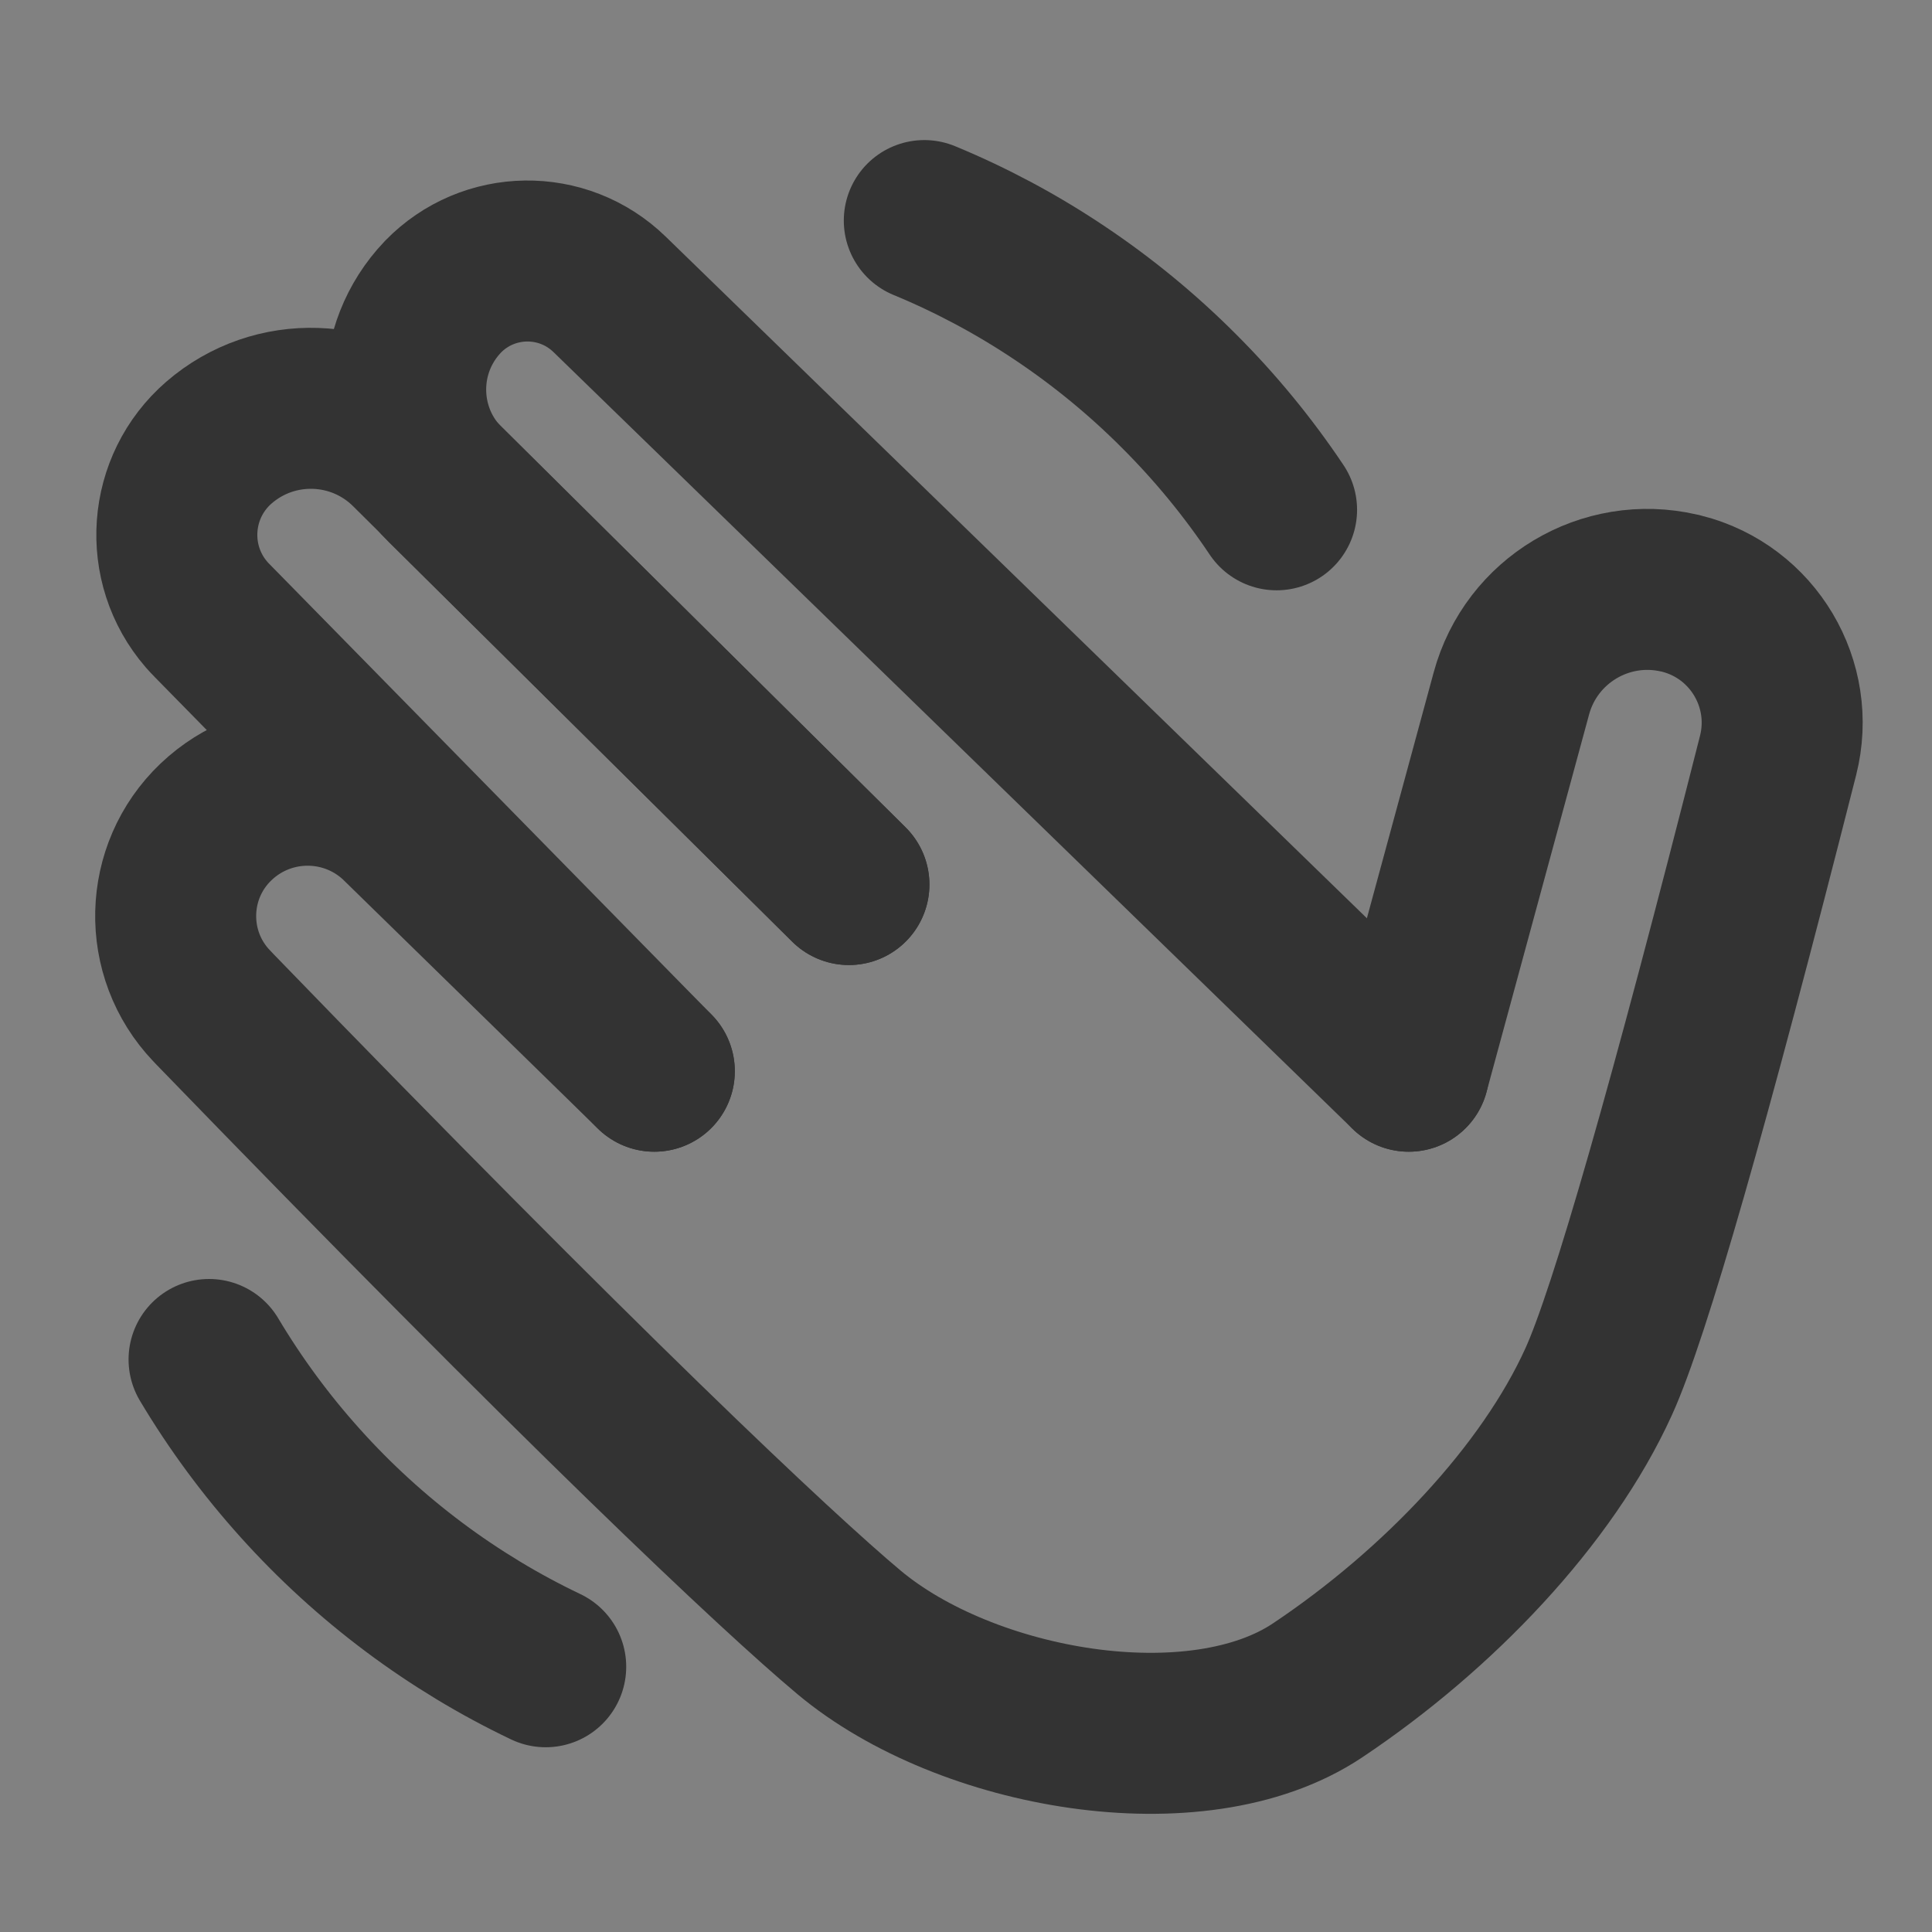 <svg width="24" height="24" viewBox="0 0 24 24" fill="none" xmlns="http://www.w3.org/2000/svg">
<rect x="0" y="0" width="24" height="24" fill="#808080" stroke="none"/>
<g clip-path="url(#clip0_2_20997)">
<path d="M24 0H0V24H24V0Z" fill="white" fill-opacity="0.01"/>
<path d="M17.5 13.307L7.573 3.657C6.993 3.093 6.067 3.106 5.503 3.686C5.483 3.707 5.463 3.729 5.444 3.751C4.872 4.414 4.911 5.407 5.533 6.023L10.546 10.988" stroke="#333333" stroke-width="2" stroke-linecap="round"/>
<path d="M10.545 10.988L5.089 5.577C4.442 4.936 3.41 4.901 2.721 5.497C2.088 6.045 2.018 7.002 2.566 7.635C2.587 7.659 2.609 7.683 2.631 7.705L8.128 13.307" stroke="#333333" stroke-width="2" stroke-linecap="round" stroke-linejoin="round"/>
<path d="M8.128 13.307L5 10.25C4.369 9.605 3.337 9.587 2.683 10.21C2.037 10.826 2.013 11.849 2.629 12.495C2.631 12.498 2.634 12.501 2.637 12.504C7.252 17.272 9.647 19.524 10.546 20.277C12 21.495 14.867 22 16.365 21C17.863 20 19.217 18.577 19.859 17.164C20.242 16.323 20.985 13.73 22.088 9.384C22.312 8.499 21.777 7.6 20.893 7.375C20.881 7.373 20.87 7.37 20.858 7.367C19.942 7.155 19.021 7.706 18.775 8.614L17.5 13.307" stroke="#333333" stroke-width="2" stroke-linecap="round"/>
<path d="M15.858 6.333C15.502 5.801 15.095 5.306 14.644 4.856C14.194 4.405 13.699 3.998 13.167 3.642C12.903 3.465 12.629 3.3 12.347 3.149C12.066 2.999 11.778 2.862 11.482 2.74" stroke="#333333" stroke-width="2" stroke-linecap="round"/>
<path d="M2.597 16.888C2.925 17.438 3.305 17.953 3.732 18.427C4.158 18.901 4.631 19.333 5.143 19.716C5.398 19.907 5.663 20.085 5.937 20.251C6.209 20.416 6.49 20.567 6.779 20.705" stroke="#333333" stroke-width="2" stroke-linecap="round"/>
</g>
<defs>
<clipPath id="clip0_2_20997">
<rect width="24" height="24" fill="white"/>
</clipPath>
</defs>
</svg>

